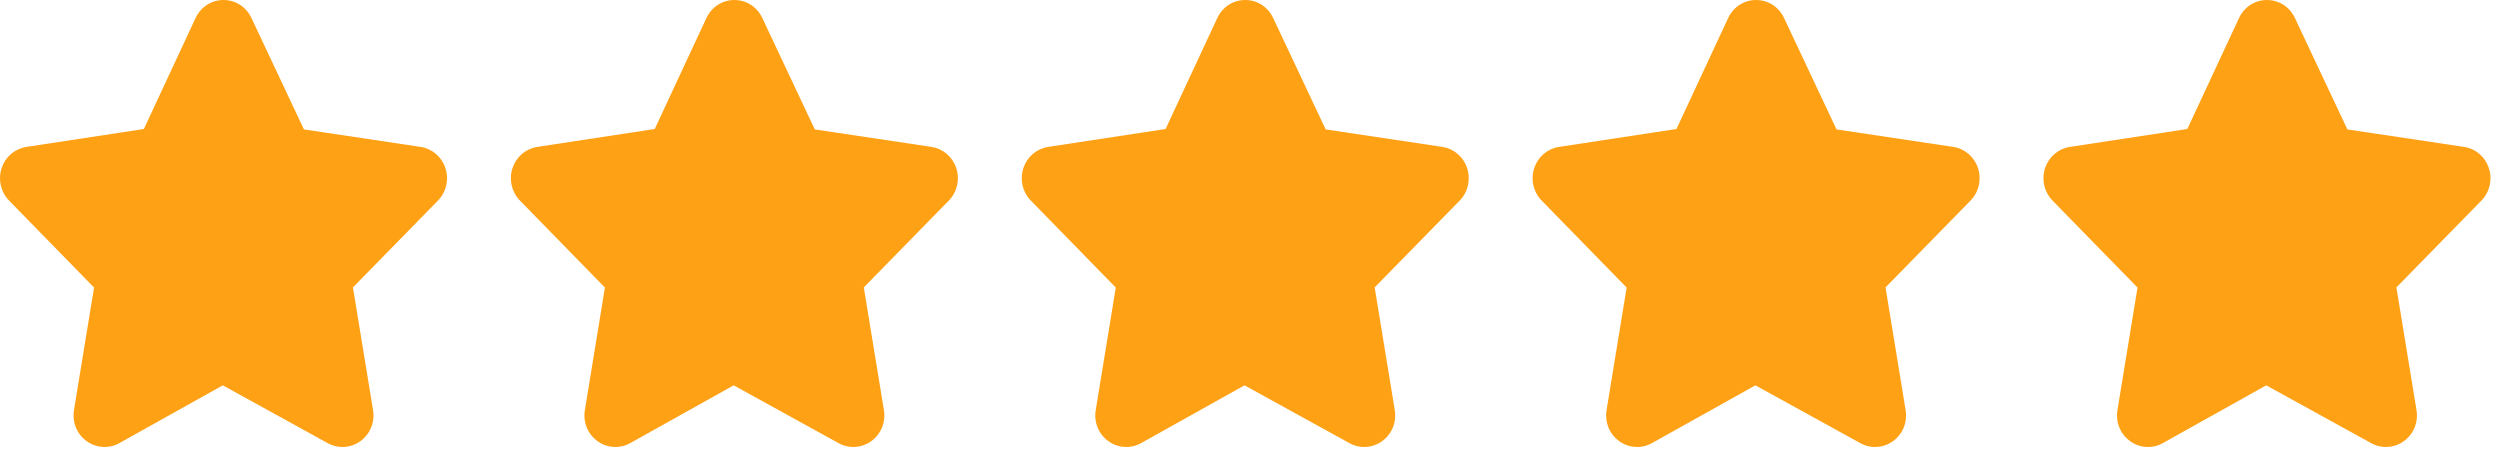 <svg width="128" height="23" viewBox="0 0 128 23" fill="none" xmlns="http://www.w3.org/2000/svg">
<path d="M22.802 8.599C22.61 8.023 22.124 7.611 21.535 7.521L15.561 6.626L12.872 0.917C12.605 0.351 12.058 0 11.444 0C10.83 0 10.283 0.351 10.016 0.917L7.366 6.605L1.353 7.521C0.764 7.611 0.279 8.023 0.086 8.599C-0.111 9.19 0.035 9.831 0.466 10.271L4.816 14.723L3.788 20.997C3.686 21.624 3.94 22.238 4.451 22.598C4.943 22.947 5.576 22.982 6.102 22.692L11.406 19.729L16.786 22.692C17.314 22.982 17.945 22.946 18.437 22.598C18.948 22.238 19.203 21.624 19.1 20.997L18.071 14.715L22.422 10.271C22.853 9.831 22.999 9.19 22.802 8.599Z" fill="#FFA114"/>
<path d="M75.114 8.599C74.922 8.023 74.436 7.611 73.848 7.521L67.874 6.626L65.184 0.917C64.917 0.351 64.37 0 63.757 0C63.143 0 62.596 0.351 62.328 0.917L59.678 6.605L53.665 7.521C53.077 7.611 52.592 8.023 52.399 8.599C52.202 9.19 52.347 9.831 52.779 10.271L57.128 14.723L56.101 20.997C55.999 21.624 56.252 22.238 56.764 22.598C57.256 22.947 57.889 22.982 58.415 22.692L63.719 19.729L69.098 22.692C69.626 22.982 70.257 22.946 70.749 22.598C71.261 22.238 71.515 21.624 71.412 20.997L70.383 14.715L74.734 10.271C75.166 9.831 75.311 9.19 75.114 8.599Z" fill="#FFA114"/>
<path d="M48.958 8.599C48.766 8.023 48.28 7.611 47.692 7.521L41.717 6.626L39.028 0.917C38.761 0.351 38.214 0 37.6 0C36.986 0 36.44 0.351 36.172 0.917L33.522 6.605L27.509 7.521C26.92 7.611 26.436 8.023 26.243 8.599C26.046 9.19 26.191 9.831 26.623 10.271L30.972 14.723L29.945 20.997C29.842 21.624 30.096 22.238 30.608 22.598C31.099 22.947 31.732 22.982 32.259 22.692L37.563 19.729L42.942 22.692C43.47 22.982 44.101 22.946 44.593 22.598C45.105 22.238 45.359 21.624 45.256 20.997L44.227 14.715L48.578 10.271C49.009 9.831 49.155 9.19 48.958 8.599Z" fill="#FFA114"/>
<path d="M101.27 8.599C101.078 8.023 100.593 7.611 100.004 7.521L94.03 6.626L91.341 0.917C91.073 0.351 90.527 0 89.913 0C89.299 0 88.752 0.351 88.485 0.917L85.835 6.605L79.821 7.521C79.233 7.611 78.748 8.023 78.555 8.599C78.358 9.19 78.504 9.831 78.935 10.271L83.284 14.723L82.257 20.997C82.155 21.624 82.408 22.238 82.92 22.598C83.412 22.947 84.045 22.982 84.571 22.692L89.875 19.729L95.254 22.692C95.782 22.982 96.413 22.946 96.906 22.598C97.417 22.238 97.671 21.624 97.568 20.997L96.539 14.715L100.89 10.271C101.322 9.831 101.467 9.19 101.27 8.599Z" fill="#FFA114"/>
<path d="M127.427 8.599C127.235 8.023 126.749 7.611 126.16 7.521L120.186 6.626L117.497 0.917C117.23 0.351 116.683 0 116.069 0C115.455 0 114.908 0.351 114.641 0.917L111.991 6.605L105.978 7.521C105.389 7.611 104.904 8.023 104.711 8.599C104.514 9.19 104.66 9.831 105.091 10.271L109.441 14.723L108.413 20.997C108.311 21.624 108.565 22.238 109.076 22.598C109.568 22.947 110.201 22.982 110.727 22.692L116.031 19.729L121.411 22.692C121.939 22.982 122.57 22.946 123.062 22.598C123.573 22.238 123.828 21.624 123.725 20.997L122.696 14.715L127.047 10.271C127.478 9.831 127.624 9.19 127.427 8.599Z" fill="#FFA114"/>
</svg>
